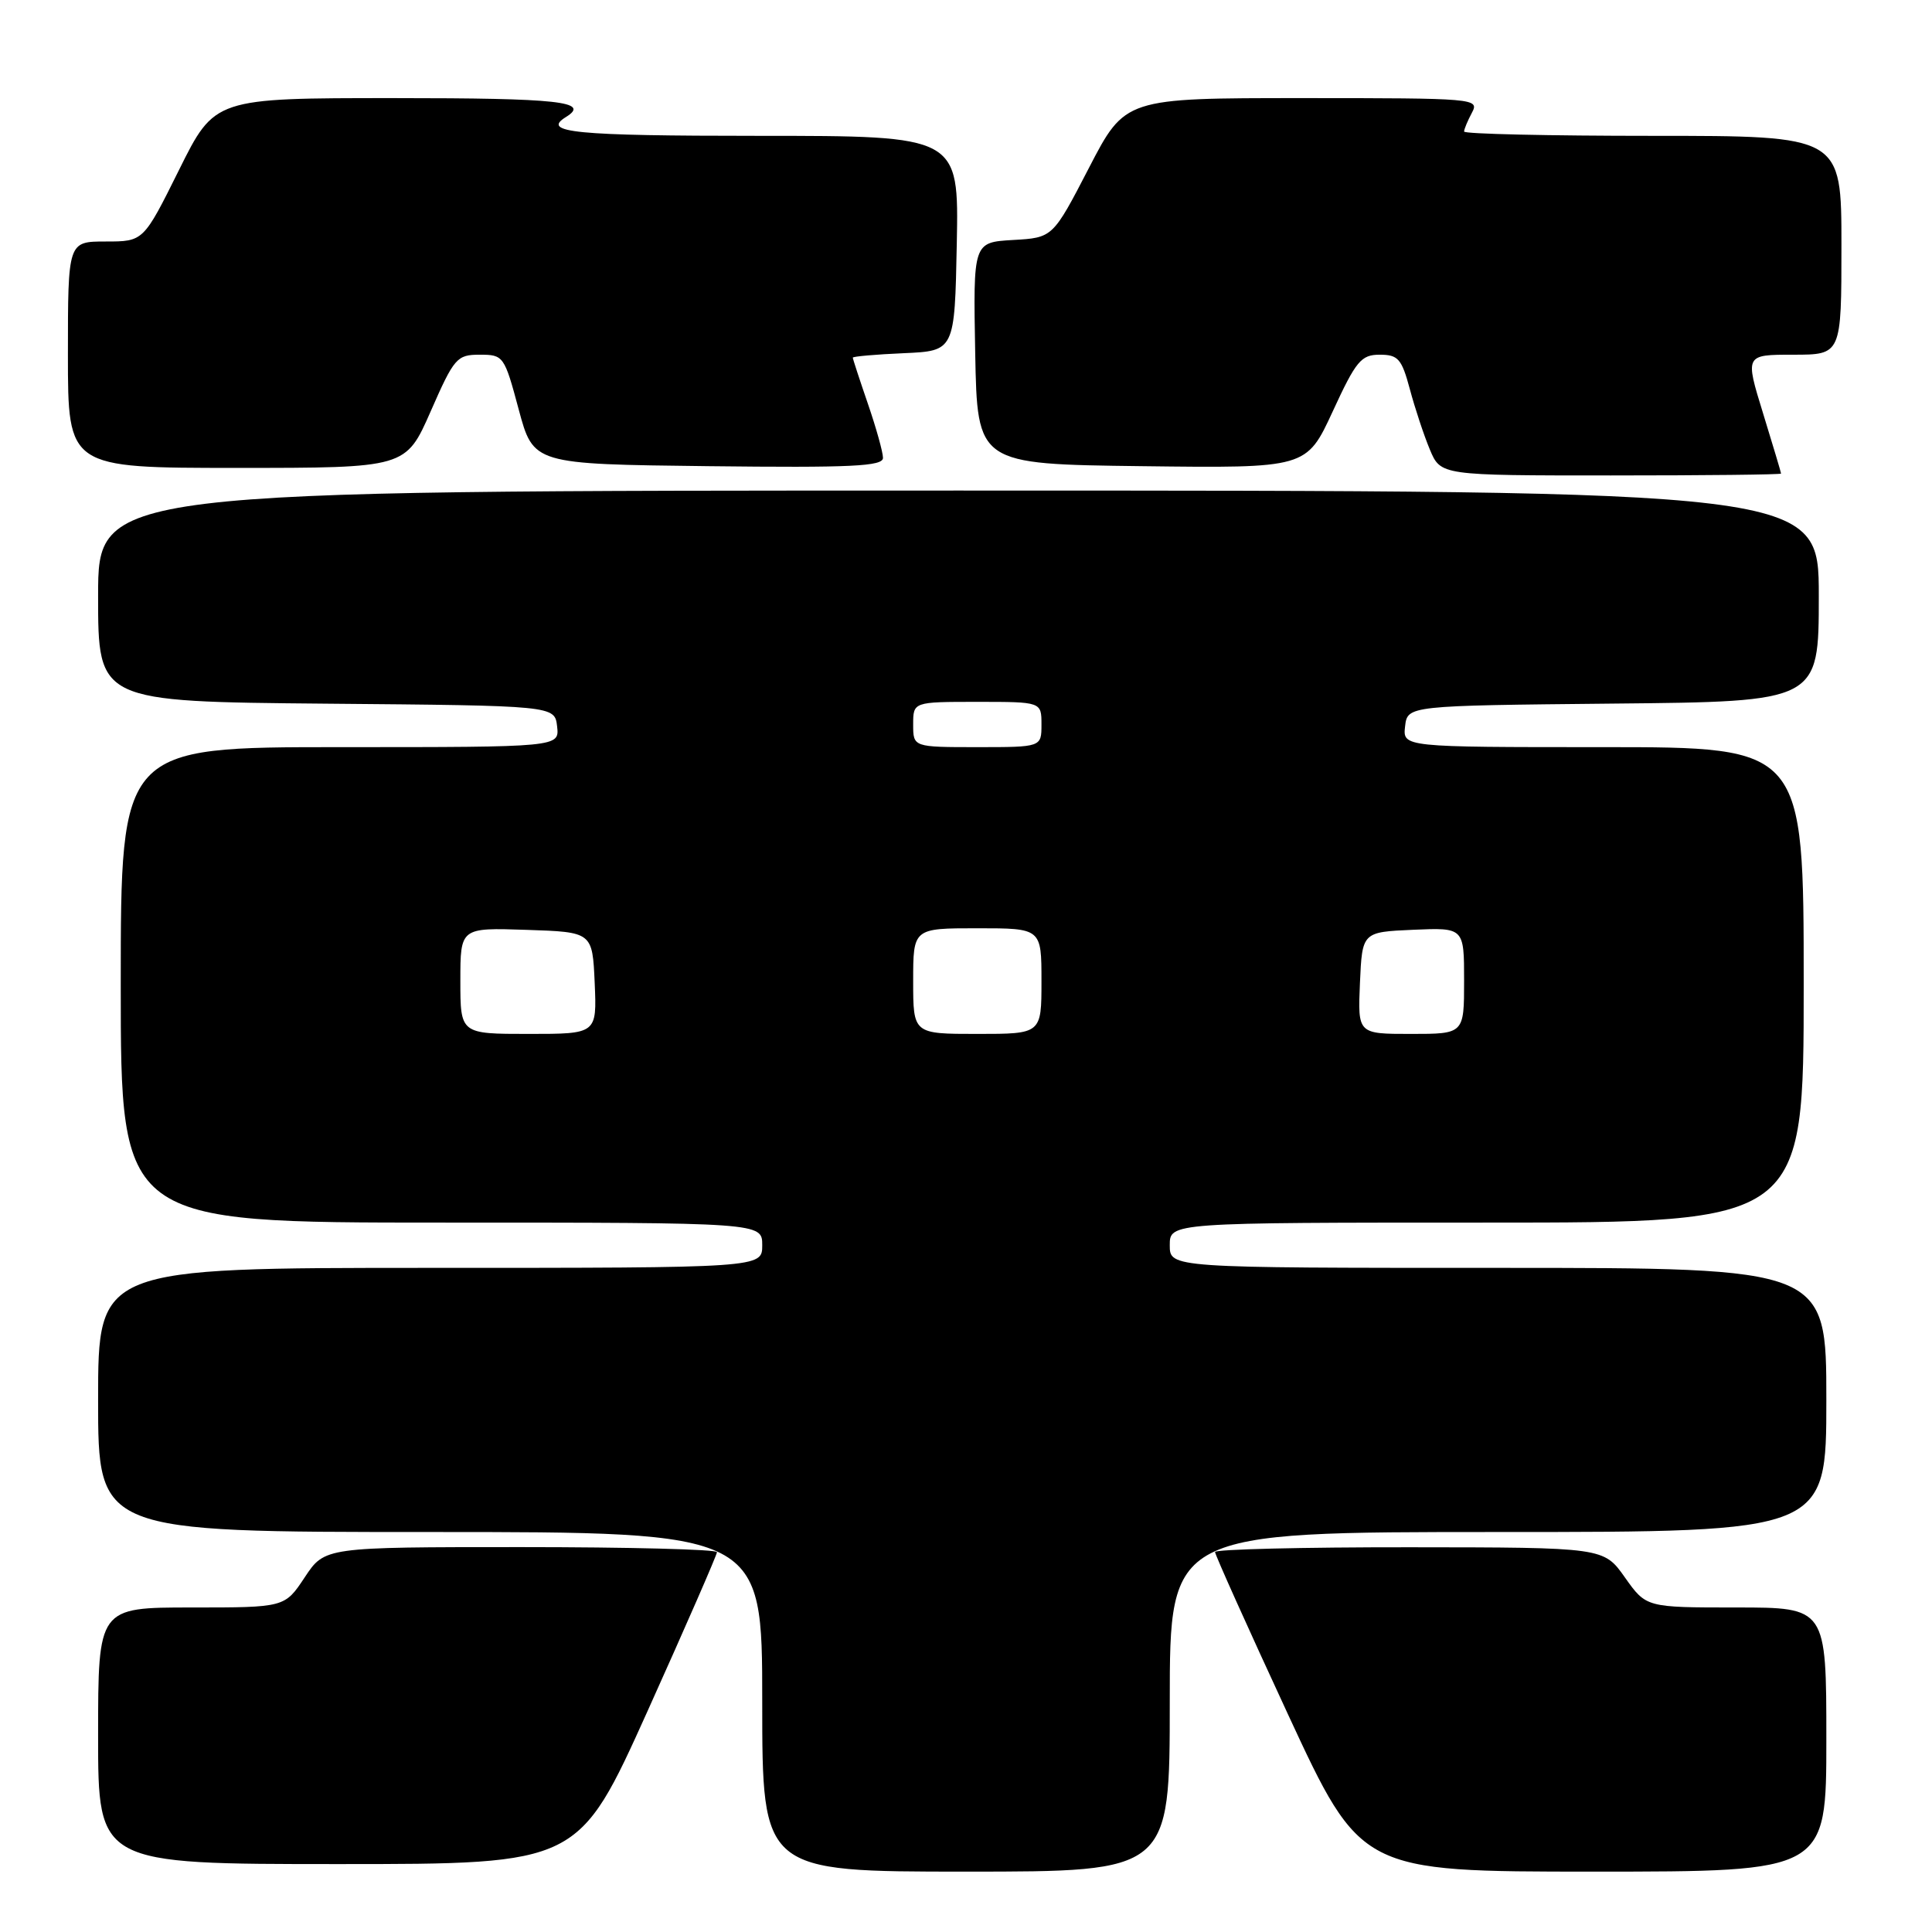 <?xml version="1.0" encoding="UTF-8" standalone="no"?>
<!DOCTYPE svg PUBLIC "-//W3C//DTD SVG 1.1//EN" "http://www.w3.org/Graphics/SVG/1.1/DTD/svg11.dtd" >
<svg xmlns="http://www.w3.org/2000/svg" xmlns:xlink="http://www.w3.org/1999/xlink" version="1.1" viewBox="0 0 256 256">
 <g >
 <path fill="currentColor"
d=" M 155.00 225.50 C 155.00 203.00 155.00 203.00 198.50 203.00 C 242.00 203.00 242.00 203.00 242.00 185.50 C 242.00 168.00 242.00 168.00 198.50 168.00 C 155.00 168.00 155.00 168.00 155.00 165.00 C 155.00 162.00 155.00 162.00 197.00 162.00 C 239.00 162.00 239.00 162.00 239.00 130.50 C 239.00 99.00 239.00 99.00 212.43 99.00 C 185.87 99.00 185.87 99.00 186.18 96.25 C 186.50 93.50 186.50 93.50 213.75 93.23 C 241.00 92.97 241.00 92.97 241.00 78.98 C 241.00 65.00 241.00 65.00 127.00 65.00 C 13.00 65.00 13.00 65.00 13.00 78.99 C 13.00 92.97 13.00 92.97 43.25 93.24 C 73.50 93.50 73.50 93.50 73.82 96.25 C 74.13 99.00 74.13 99.00 45.07 99.00 C 16.00 99.00 16.00 99.00 16.00 130.50 C 16.00 162.00 16.00 162.00 58.50 162.00 C 101.00 162.00 101.00 162.00 101.00 165.00 C 101.00 168.00 101.00 168.00 57.00 168.00 C 13.00 168.00 13.00 168.00 13.00 185.50 C 13.00 203.00 13.00 203.00 57.00 203.00 C 101.00 203.00 101.00 203.00 101.00 225.50 C 101.00 248.00 101.00 248.00 128.00 248.00 C 155.00 248.00 155.00 248.00 155.00 225.50 Z  M 242.00 230.50 C 242.00 213.00 242.00 213.00 230.06 213.00 C 218.13 213.00 218.13 213.00 215.31 209.02 C 212.50 205.04 212.50 205.04 186.75 205.02 C 172.59 205.01 161.00 205.29 161.00 205.65 C 161.00 206.01 165.35 215.69 170.66 227.15 C 180.33 248.00 180.33 248.00 211.16 248.00 C 242.00 248.00 242.00 248.00 242.00 230.50 Z  M 85.83 226.67 C 90.87 215.48 95.00 206.03 95.00 205.67 C 95.00 205.30 83.31 205.00 69.01 205.00 C 43.03 205.00 43.03 205.00 40.38 209.00 C 37.73 213.00 37.73 213.00 25.37 213.00 C 13.00 213.00 13.00 213.00 13.00 230.00 C 13.00 247.00 13.00 247.00 44.83 247.00 C 76.66 247.00 76.66 247.00 85.83 226.67 Z  M 236.00 62.75 C 236.00 62.61 234.92 59.01 233.61 54.75 C 231.22 47.00 231.22 47.00 237.61 47.00 C 244.00 47.00 244.00 47.00 244.00 32.50 C 244.00 18.00 244.00 18.00 219.00 18.00 C 205.25 18.00 194.00 17.75 194.00 17.43 C 194.00 17.12 194.47 16.00 195.04 14.93 C 196.04 13.05 195.49 13.00 172.57 13.00 C 149.08 13.00 149.08 13.00 144.29 22.25 C 139.50 31.50 139.50 31.50 134.22 31.80 C 128.95 32.11 128.95 32.11 129.22 46.80 C 129.50 61.50 129.50 61.50 151.31 61.77 C 173.11 62.04 173.11 62.04 176.59 54.52 C 179.68 47.81 180.36 47.00 182.82 47.00 C 185.26 47.00 185.73 47.54 186.81 51.56 C 187.48 54.07 188.67 57.67 189.46 59.56 C 190.90 63.00 190.90 63.00 213.45 63.00 C 225.85 63.00 236.00 62.89 236.00 62.75 Z  M 57.07 54.50 C 60.18 47.41 60.54 47.00 63.57 47.00 C 66.72 47.00 66.83 47.16 68.73 54.25 C 70.68 61.50 70.68 61.50 93.84 61.77 C 112.85 61.99 117.00 61.79 117.00 60.67 C 117.00 59.93 116.10 56.70 115.00 53.50 C 113.90 50.30 113.00 47.55 113.00 47.39 C 113.00 47.23 116.04 46.96 119.75 46.80 C 126.50 46.50 126.50 46.50 126.78 32.25 C 127.05 18.00 127.05 18.00 100.53 18.00 C 76.13 18.00 71.66 17.56 75.00 15.50 C 78.29 13.46 74.06 13.00 52.23 13.00 C 28.45 13.00 28.45 13.00 23.73 22.50 C 19.01 32.00 19.01 32.00 14.01 32.00 C 9.00 32.00 9.00 32.00 9.00 47.00 C 9.00 62.00 9.00 62.00 31.38 62.00 C 53.77 62.00 53.77 62.00 57.07 54.50 Z  M 61.00 129.96 C 61.00 122.92 61.00 122.92 69.75 123.21 C 78.50 123.50 78.50 123.50 78.80 130.25 C 79.09 137.00 79.09 137.00 70.05 137.00 C 61.00 137.00 61.00 137.00 61.00 129.96 Z  M 121.00 130.00 C 121.00 123.00 121.00 123.00 129.50 123.00 C 138.00 123.00 138.00 123.00 138.00 130.00 C 138.00 137.00 138.00 137.00 129.50 137.00 C 121.00 137.00 121.00 137.00 121.00 130.00 Z  M 180.20 130.25 C 180.50 123.50 180.50 123.50 187.25 123.20 C 194.00 122.91 194.00 122.91 194.00 129.95 C 194.00 137.00 194.00 137.00 186.95 137.00 C 179.91 137.00 179.91 137.00 180.20 130.25 Z  M 121.00 96.00 C 121.00 93.00 121.00 93.00 129.50 93.00 C 138.00 93.00 138.00 93.00 138.00 96.00 C 138.00 99.00 138.00 99.00 129.50 99.00 C 121.00 99.00 121.00 99.00 121.00 96.00 Z "/>
</g>
</svg>
